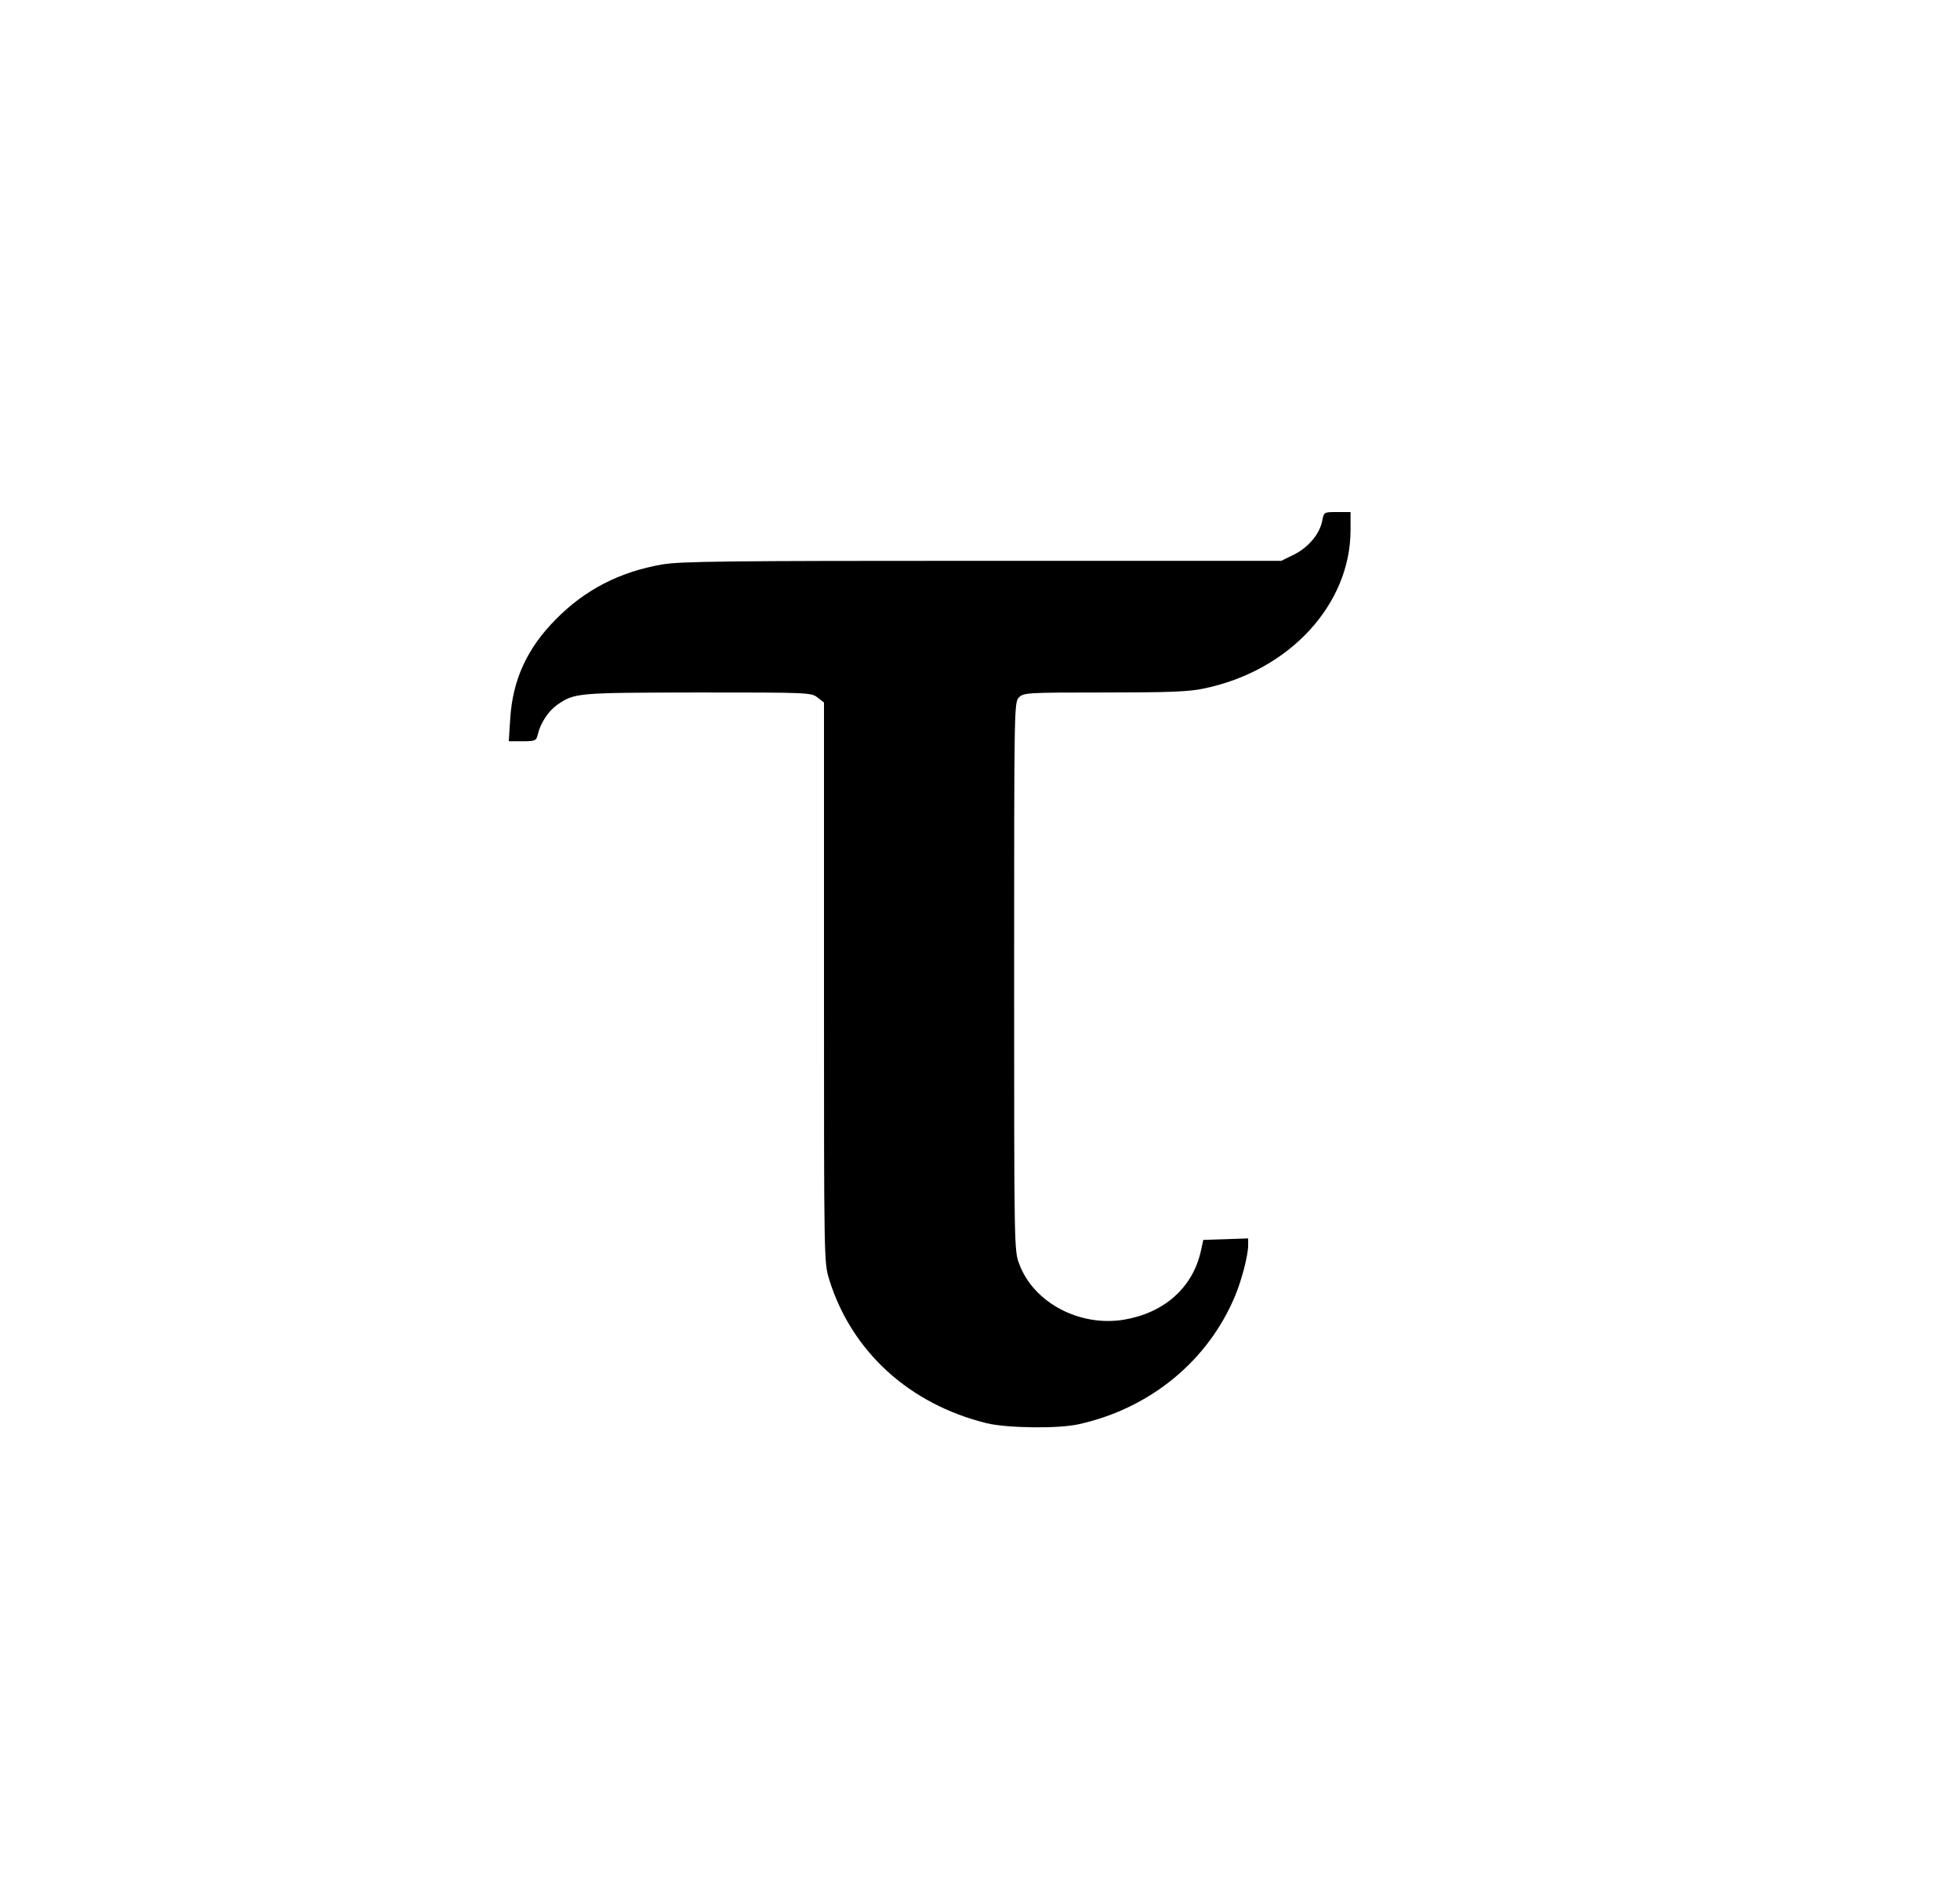 <?xml version="1.0" standalone="no"?>
<!DOCTYPE svg PUBLIC "-//W3C//DTD SVG 20010904//EN"
 "http://www.w3.org/TR/2001/REC-SVG-20010904/DTD/svg10.dtd">
<svg version="1.0" xmlns="http://www.w3.org/2000/svg"
 width="804pt" height="772pt" viewBox="0 0 804 772"
 preserveAspectRatio="xMidYMid meet">

<g transform="translate(0,772) scale(0.1,-0.1)"
fill="#000000" stroke="none">
<path d="M5424 5585 c-10 -54 -56 -109 -115 -139 l-53 -26 -1227 0 c-1046 0
-1239 -2 -1313 -15 -174 -30 -317 -104 -436 -225 -118 -119 -177 -248 -187
-407 l-6 -93 56 0 c53 0 57 2 63 28 11 47 44 96 79 121 73 50 79 50 576 51
457 0 467 0 493 -21 l26 -20 0 -1149 c0 -1140 0 -1148 21 -1216 91 -296 329
-513 647 -591 84 -20 293 -23 377 -4 294 65 532 261 643 530 26 64 52 163 52
204 l0 28 -92 -3 -92 -3 -11 -50 c-34 -146 -149 -249 -313 -277 -182 -31 -372
69 -431 228 -21 54 -21 69 -21 1179 0 1112 0 1125 20 1145 19 19 33 20 350 20
262 0 347 3 407 16 351 72 603 344 603 651 l0 73 -55 0 c-54 0 -54 0 -61 -35z"/>
</g>
</svg>
